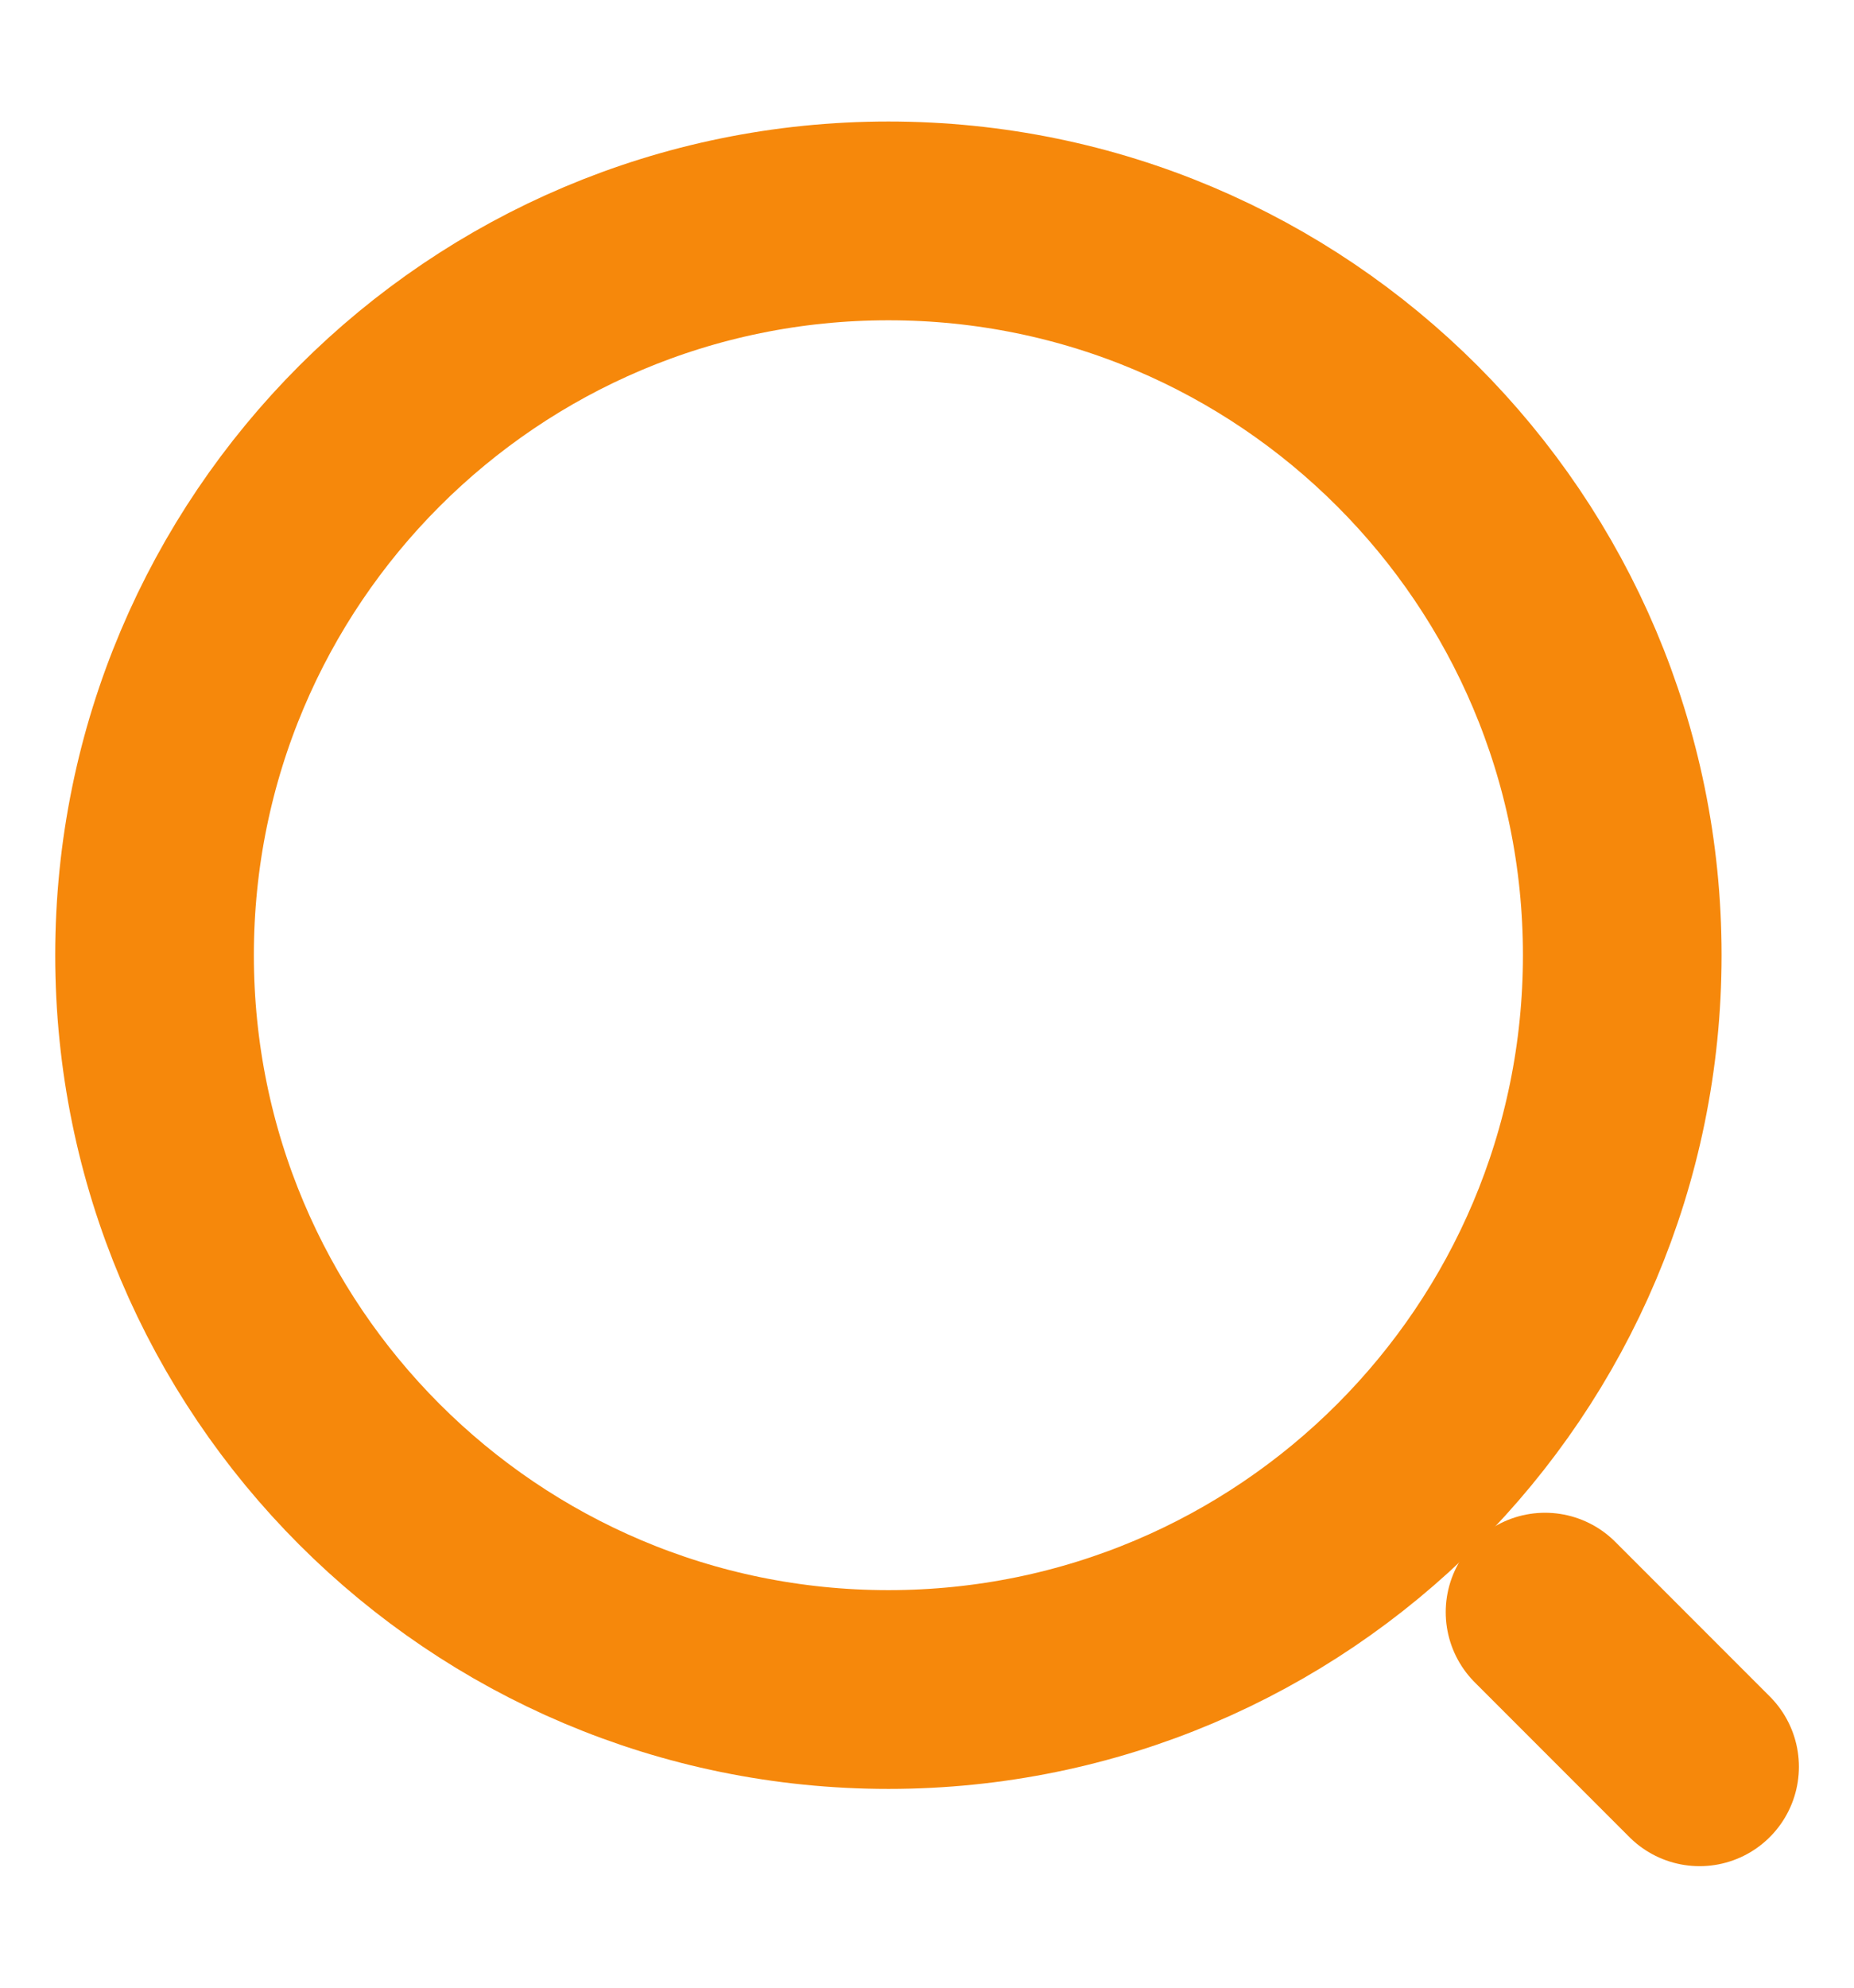 <svg width="14" height="15" viewBox="0 0 14 15" fill="none" xmlns="http://www.w3.org/2000/svg">
<path d="M6.709 12.75C9.769 12.75 12.25 10.269 12.25 7.208C12.25 4.148 9.769 1.667 6.709 1.667C3.648 1.667 1.167 4.148 1.167 7.208C1.167 10.269 3.648 12.75 6.709 12.75Z" stroke="#F6880B" stroke-width="1.5" stroke-linecap="round" stroke-linejoin="round"/>
<path d="M12.834 13.333L11.667 12.166" stroke="#F6880B" stroke-width="1.5" stroke-linecap="round" stroke-linejoin="round"/>
</svg>
